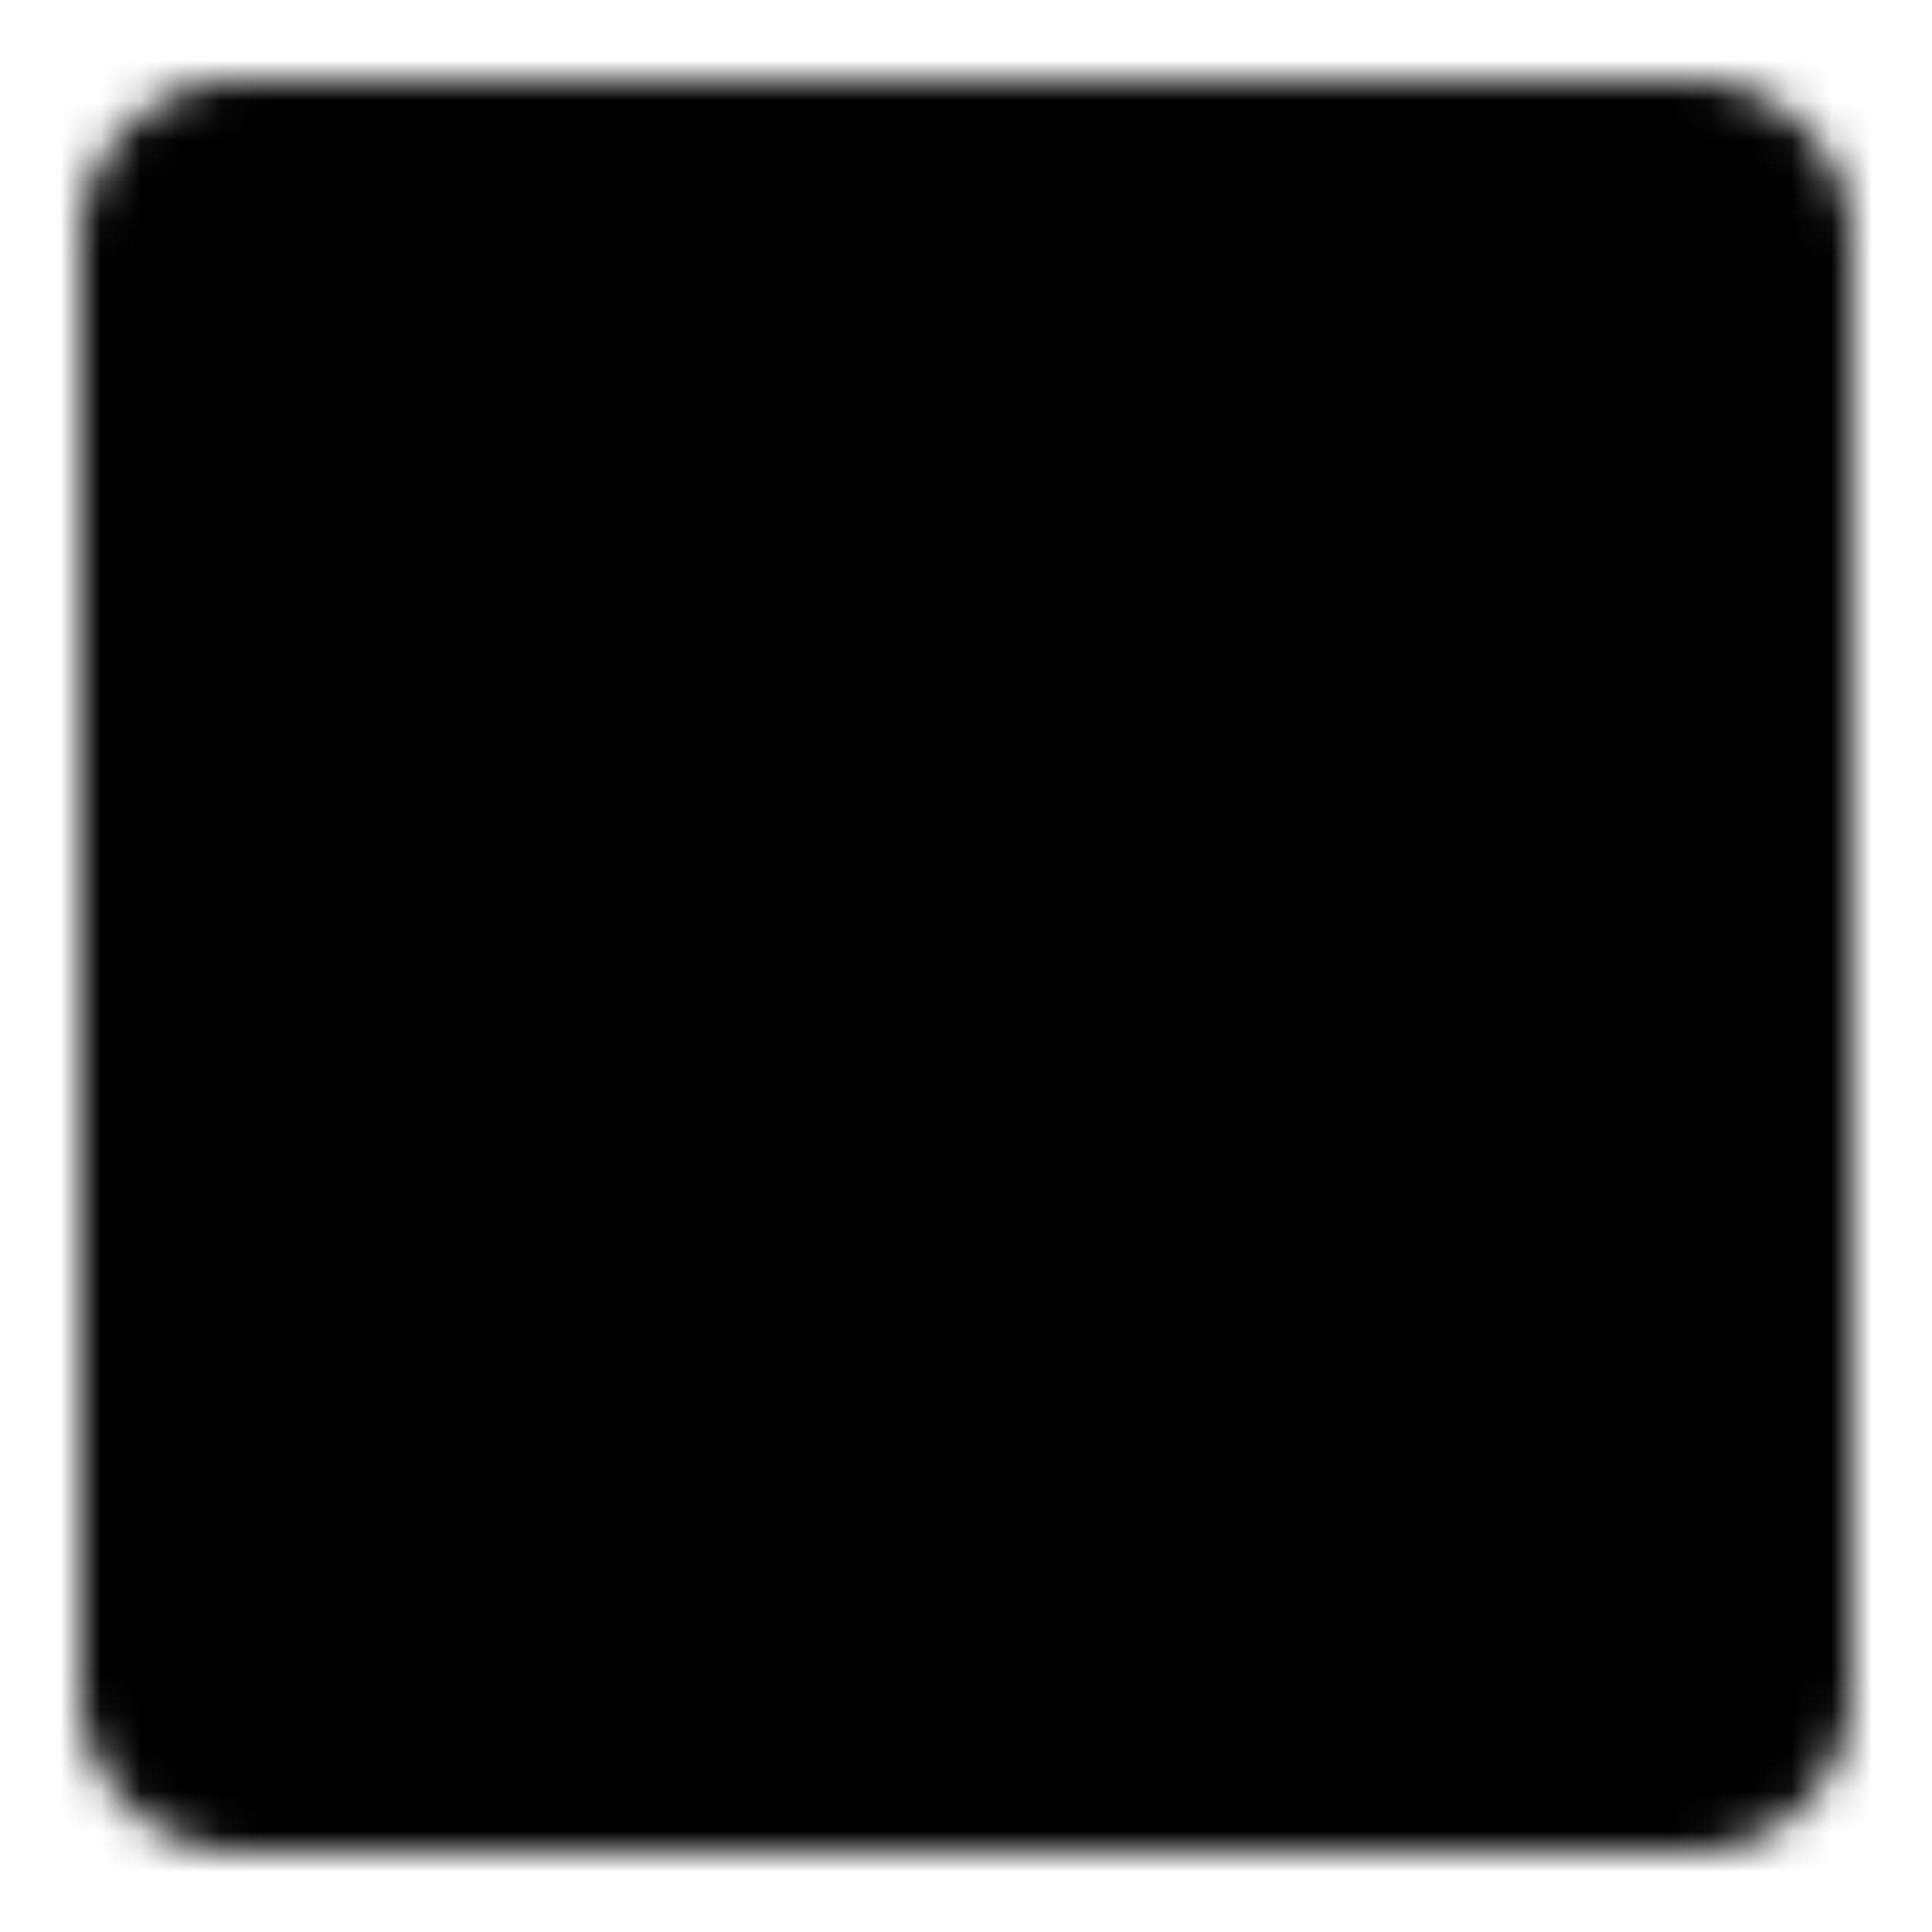<svg xmlns="http://www.w3.org/2000/svg" width="1em" height="1em" viewBox="0 0 48 48"><defs><mask id="IconifyId195ac99e25a590abd97597"><g fill="none" stroke-width="4"><path fill="#fff" stroke="#fff" d="M42 4H6a2 2 0 0 0-2 2l.001 36a2 2 0 0 0 2 2h36a2 2 0 0 0 2-2V6a2 2 0 0 0-2-2Z"/><path stroke="#000" stroke-linecap="round" stroke-linejoin="round" d="M20.009 34.008H33.5v-14"/><path stroke="#000" stroke-linecap="round" stroke-linejoin="round" d="M24.5 38.5L23 37l-3-3l3-3l1.5-1.5m4.5-5l1.5-1.5l3-3l3 3l1.5 1.5"/><path stroke="#000" stroke-linecap="round" d="M14 4v40M4 14.038L44 14"/><path stroke="#fff" stroke-linecap="round" stroke-linejoin="round" d="M8 4h20M8 44h20"/><path stroke="#fff" stroke-linecap="round" d="M44 8v10M4 8v10"/></g></mask></defs><path fill="currentColor" d="M0 0h48v48H0z" mask="url(#IconifyId195ac99e25a590abd97597)"/></svg>